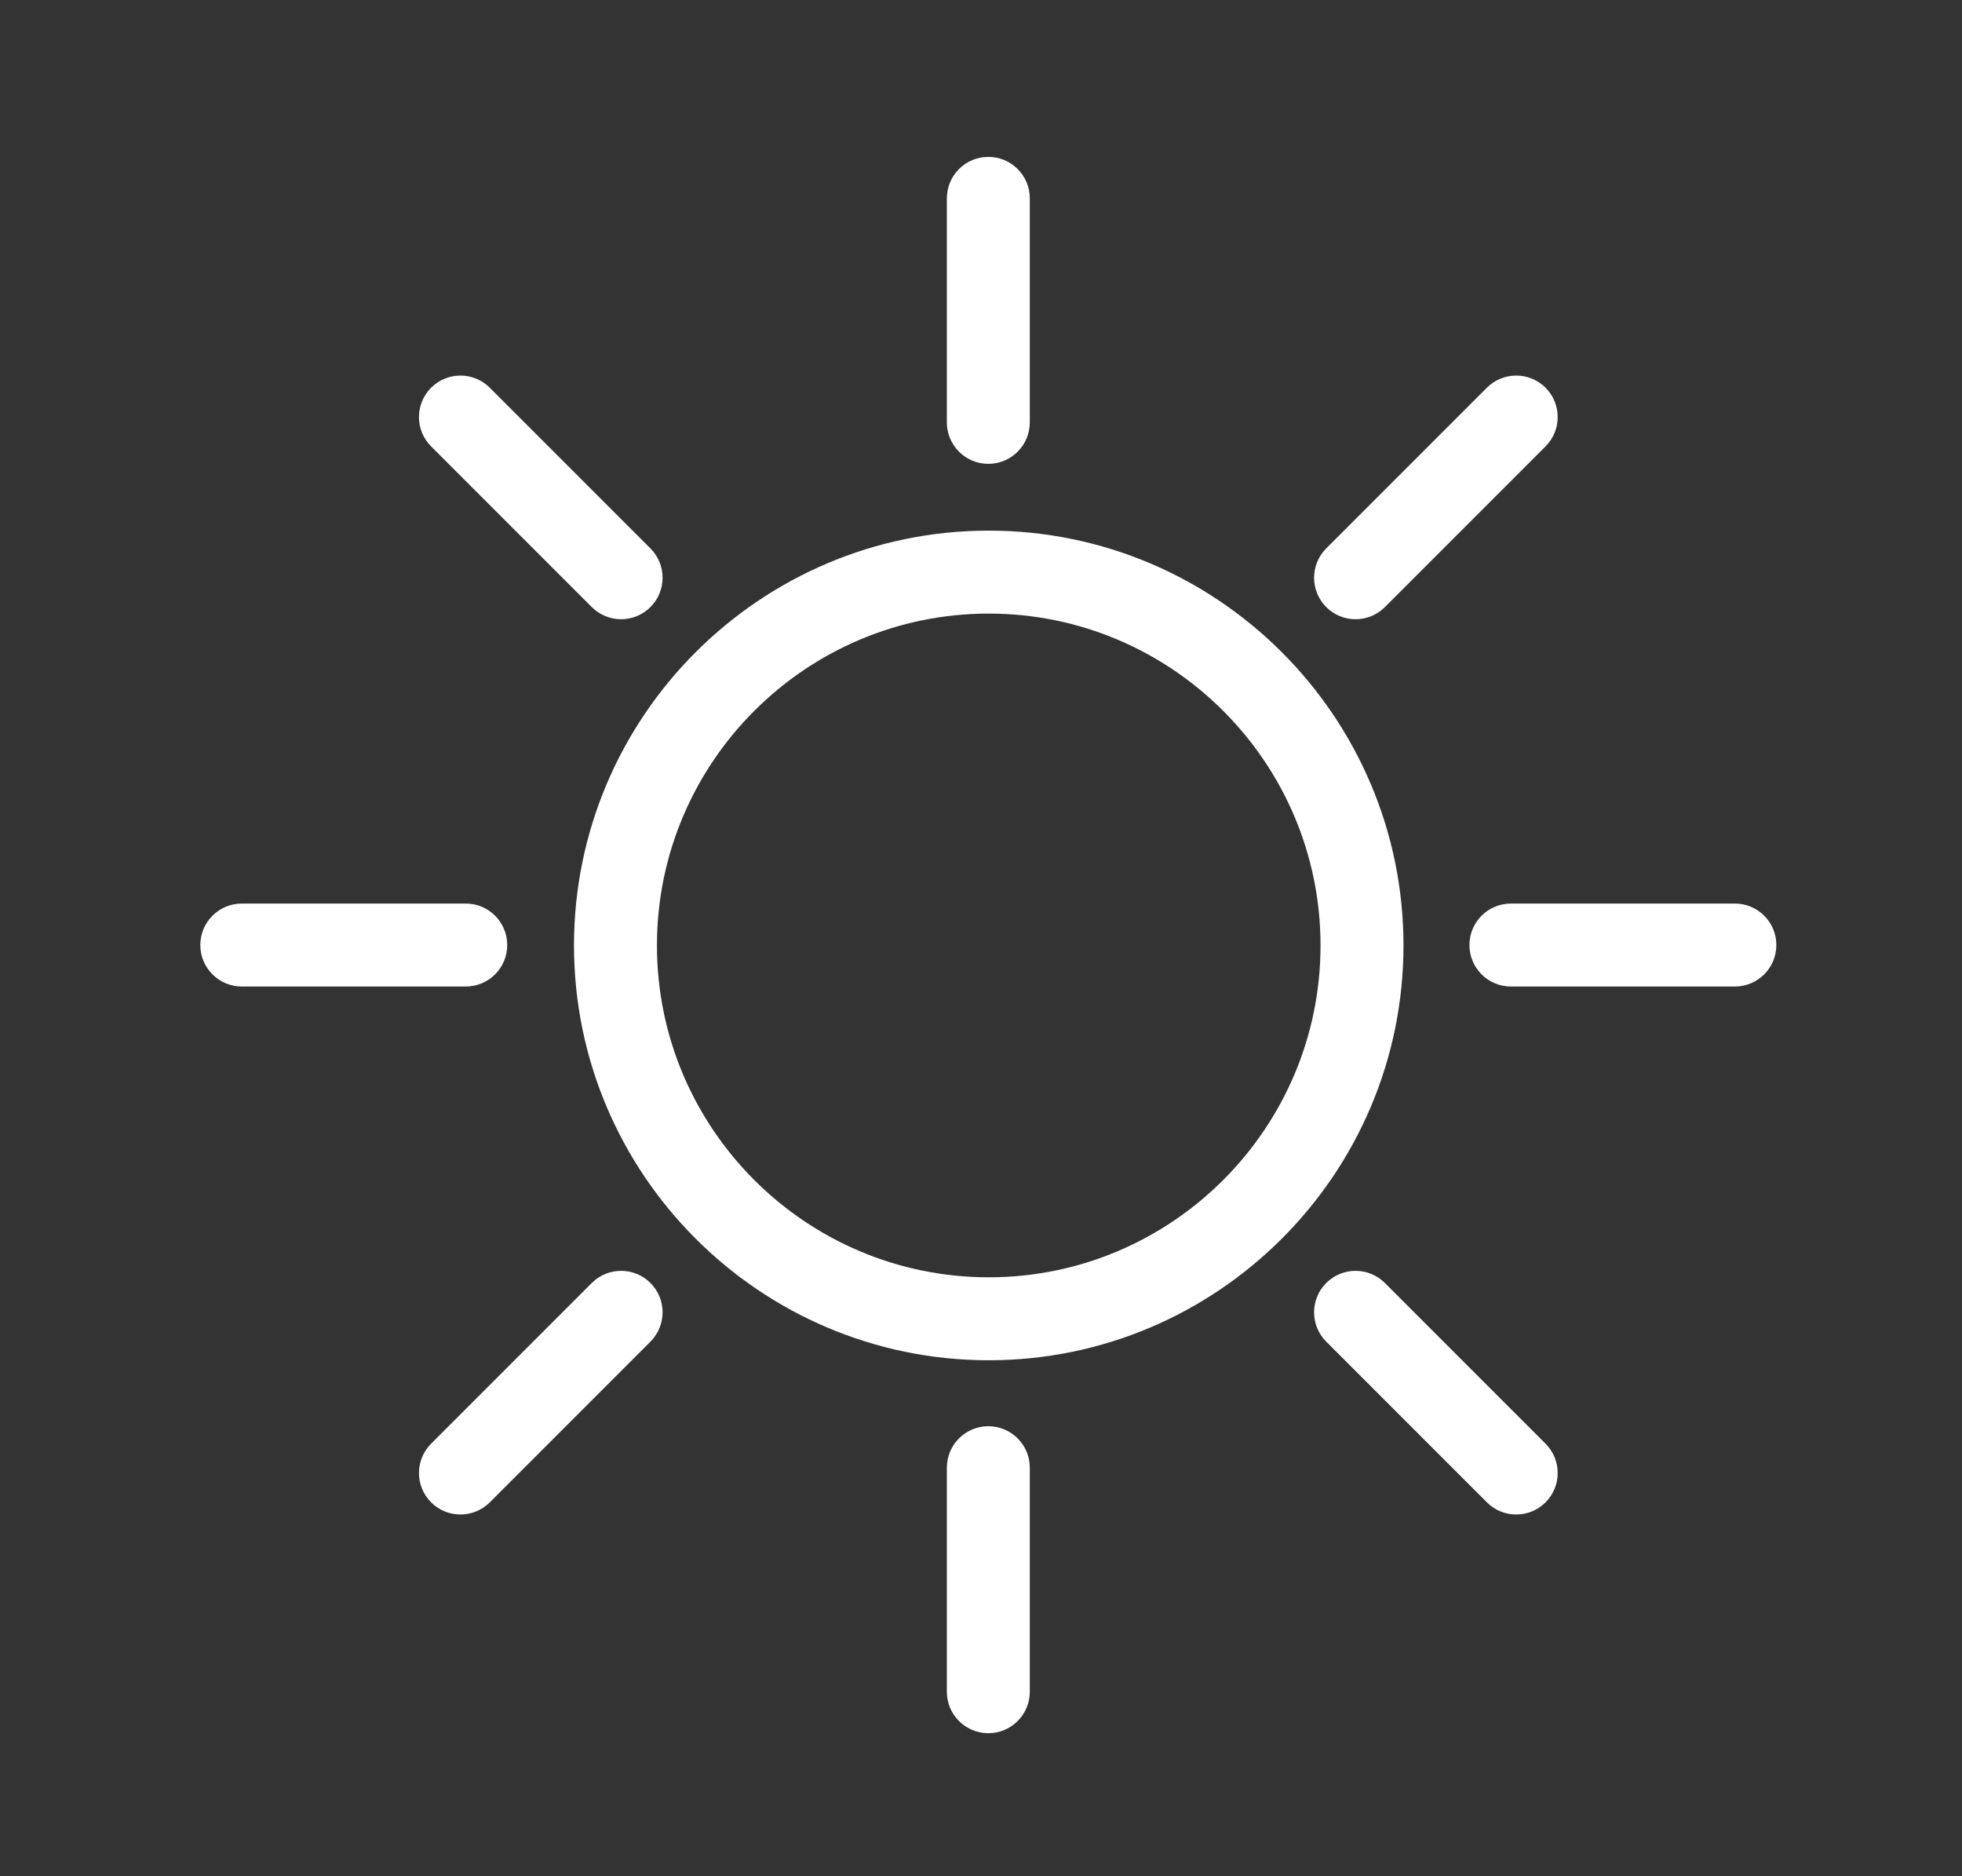 <?xml version="1.0" encoding="UTF-8" standalone="no"?>
<!-- Created with Inkscape (http://www.inkscape.org/) -->

<svg
   xmlns:dc="http://purl.org/dc/elements/1.1/"
   xmlns:cc="http://creativecommons.org/ns#"
   xmlns:rdf="http://www.w3.org/1999/02/22-rdf-syntax-ns#"
   xmlns:svg="http://www.w3.org/2000/svg"
   xmlns="http://www.w3.org/2000/svg"
   xmlns:sodipodi="http://sodipodi.sourceforge.net/DTD/sodipodi-0.dtd"
   xmlns:inkscape="http://www.inkscape.org/namespaces/inkscape"
   width="125.361mm"
   height="119.848mm"
   viewBox="0 0 125.361 119.848"
   version="1.1"
   id="svg1172"
   inkscape:version="0.92.5 (2060ec1f9f, 2020-04-08)"
   sodipodi:docname="Sunny.svg">
  <rect x="0" y="0" width="125.361" height="119.848" fill="#333333" stroke="none"/>
  <defs
     id="defs1166" />
  <sodipodi:namedview
     id="base"
     pagecolor="#ffffff"
     bordercolor="#666666"
     borderopacity="1.0"
     inkscape:pageopacity="0.0"
     inkscape:pageshadow="2"
     inkscape:zoom="0.35"
     inkscape:cx="956.86531"
     inkscape:cy="-145.15207"
     inkscape:document-units="mm"
     inkscape:current-layer="layer1"
     showgrid="false"
     fit-margin-top="5"
     fit-margin-left="5"
     fit-margin-right="5"
     fit-margin-bottom="5"
     inkscape:window-width="1920"
     inkscape:window-height="1012"
     inkscape:window-x="0"
     inkscape:window-y="38"
     inkscape:window-maximized="1" />
  <g
     inkscape:label="Calque 1"
     inkscape:groupmode="layer"
     id="layer1"
     transform="translate(-186.028,-105.54)">
    <g
       transform="matrix(0.265,0,0,0.265,-48.948,-118.698)"
       id="g1143"
       style="fill:#FFFFFF">
      <path
         inkscape:connector-curvature="0"
         id="path2"
         d="m 1125.098,1174.098 c -55.14,0 -100,-44.86 -100,-100 0,-55.14 44.86,-100 100,-100 55.14,0 100,44.86 100,100 0,55.14 -44.86,100 -100,100 z m 0,-180 c -44.112,0 -80,35.888 -80,80 0,44.112 35.888,80 80,80 44.112,0 80,-35.888 80,-80 0,-44.112 -35.888,-80 -80,-80 z"
         style="fill:#FFFFFF" />
      <path
         inkscape:connector-curvature="0"
         id="path4"
         d="m 1125,958 c -5.523,0 -10,-4.477 -10,-10 v -54 c 0,-5.523 4.477,-10 10,-10 5.523,0 10,4.477 10,10 v 54 c 0,5.523 -4.477,10 -10,10 z"
         style="fill:#FFFFFF" />
      <path
         inkscape:connector-curvature="0"
         id="path6"
         d="m 1125,1264 c -5.523,0 -10,-4.477 -10,-10 v -54 c 0,-5.523 4.477,-10 10,-10 5.523,0 10,4.477 10,10 v 54 c 0,5.523 -4.477,10 -10,10 z"
         style="fill:#FFFFFF" />
      <path
         inkscape:connector-curvature="0"
         id="path8"
         d="m 999,1084 h -54 c -5.523,0 -10,-4.477 -10,-10 0,-5.523 4.477,-10 10,-10 h 54 c 5.523,0 10,4.477 10,10 0,5.523 -4.477,10 -10,10 z"
         style="fill:#FFFFFF" />
      <path
         inkscape:connector-curvature="0"
         id="path10"
         d="m 1305,1084 h -54 c -5.523,0 -10,-4.477 -10,-10 0,-5.523 4.477,-10 10,-10 h 54 c 5.523,0 10,4.477 10,10 0,5.523 -4.477,10 -10,10 z"
         style="fill:#FFFFFF" />
      <path
         inkscape:connector-curvature="0"
         id="path12"
         d="m 1213.542,995.458 c -2.559,0 -5.119,-0.976 -7.071,-2.929 -3.905,-3.905 -3.905,-10.237 0,-14.143 l 38.737,-38.737 c 3.905,-3.905 10.237,-3.905 14.143,0 3.905,3.905 3.905,10.237 0,14.143 l -38.737,38.737 c -1.953,1.953 -4.512,2.929 -7.071,2.929 z"
         style="fill:#FFFFFF" />
      <path
         inkscape:connector-curvature="0"
         id="path14"
         d="m 997.721,1211.279 c -2.559,0 -5.119,-0.976 -7.071,-2.929 -3.905,-3.905 -3.905,-10.237 0,-14.143 l 38.737,-38.737 c 3.905,-3.905 10.237,-3.905 14.143,0 3.905,3.905 3.905,10.237 0,14.143 l -38.737,38.737 c -1.953,1.953 -4.512,2.929 -7.071,2.929 z"
         style="fill:#FFFFFF" />
      <path
         inkscape:connector-curvature="0"
         id="path16"
         d="m 1036.458,995.458 c -2.559,0 -5.119,-0.976 -7.071,-2.929 L 990.649,953.792 c -3.905,-3.905 -3.905,-10.237 0,-14.143 3.905,-3.905 10.237,-3.905 14.143,0 l 38.737,38.737 c 3.905,3.905 3.905,10.237 0,14.143 -1.953,1.953 -4.512,2.929 -7.071,2.929 z"
         style="fill:#FFFFFF" />
      <path
         inkscape:connector-curvature="0"
         id="path18"
         d="m 1252.279,1211.279 c -2.559,0 -5.119,-0.976 -7.071,-2.929 l -38.737,-38.737 c -3.905,-3.905 -3.905,-10.237 0,-14.143 3.905,-3.905 10.237,-3.905 14.143,0 l 38.737,38.737 c 3.905,3.905 3.905,10.237 0,14.143 -1.953,1.953 -4.512,2.929 -7.071,2.929 z"
         style="fill:#FFFFFF" />
    </g>
  </g>
</svg>
